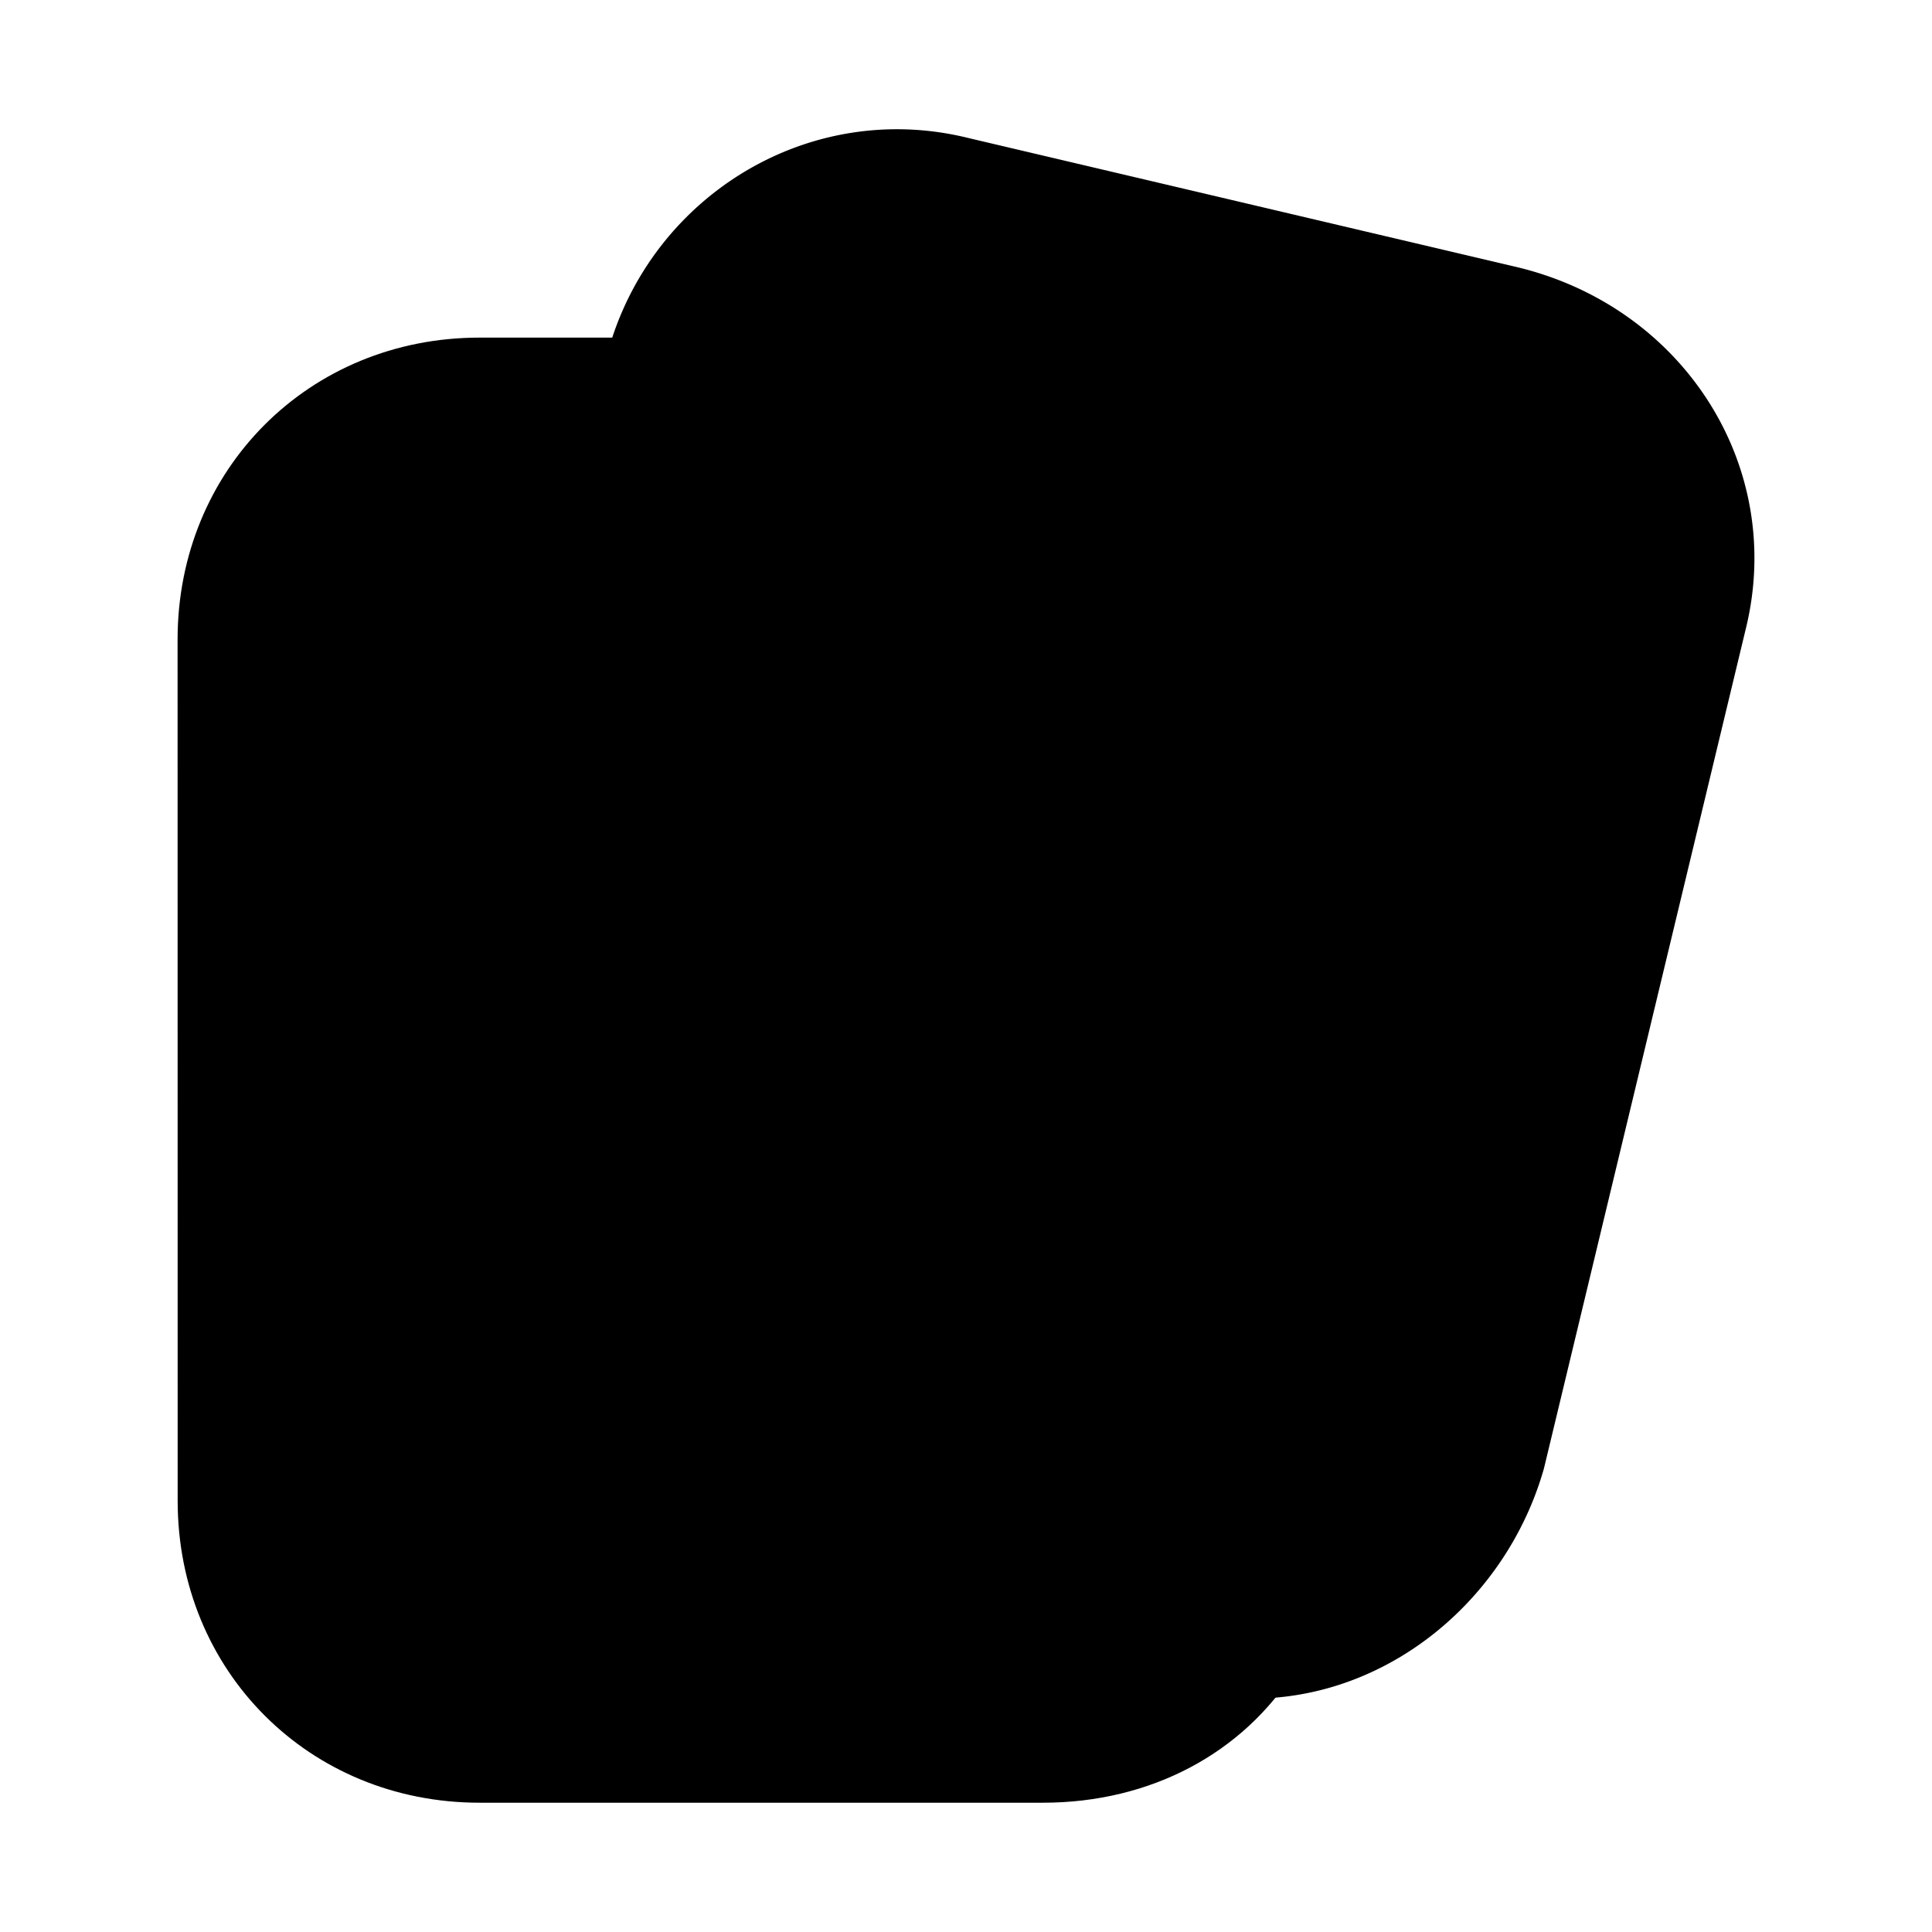 <svg xmlns="http://www.w3.org/2000/svg" fill="none" viewBox="0 0 24 24">
  <path fill="#000" d="M15.456 20.344c-.5.8-1.4 1.3-2.5 1.3h-7c-1.7 0-3-1.3-3-3v-10.7c0-1.7 1.3-3 3-3h2.3l-2.4 10c-.4 1.6.6 3.2 2.2 3.6l6.8 1.6c.2.2.4.2.6.2"/>
  <path fill="#000" d="M5.956 5.694c-1.286 0-2.25.965-2.25 2.25v10.7c0 1.286.964 2.25 2.25 2.25h7c.369 0 .7-.07.983-.195l-6.065-1.427c-1.986-.496-3.249-2.49-2.747-4.506l2.177-9.072zm-3.75 2.25c0-2.114 1.635-3.75 3.75-3.75h3.25L6.584 15.126c-.295 1.182.439 2.384 1.65 2.69l7.002 1.647.13.13.027.001h1.417l-.717 1.148c-.649 1.037-1.8 1.652-3.136 1.652h-7c-2.115 0-3.75-1.635-3.75-3.75z"/>
  <path fill="#000" d="M11.674 3.172c-1.183-.296-2.387.44-2.69 1.654l-.1.397-2.4 10.003c-.296 1.181.438 2.384 1.649 2.69l6.88 1.618.078.04a.2.2 0 0 0 .058.014 2 2 0 0 0 .207.006h.026l.027.002c1 .072 2.002-.651 2.321-1.743l2.498-10.39c.292-1.17-.426-2.378-1.744-2.689zm.358-1.457c-2.015-.5-4.008.763-4.504 2.747l-.1.4-2.401 10.004c-.502 2.016.761 4.01 2.747 4.506l6.739 1.586c.328.138.64.137.814.136h.004c1.784.113 3.363-1.153 3.846-2.844l.004-.015 2.503-10.412c.505-2.03-.776-4.02-2.857-4.509z"/>
</svg>
